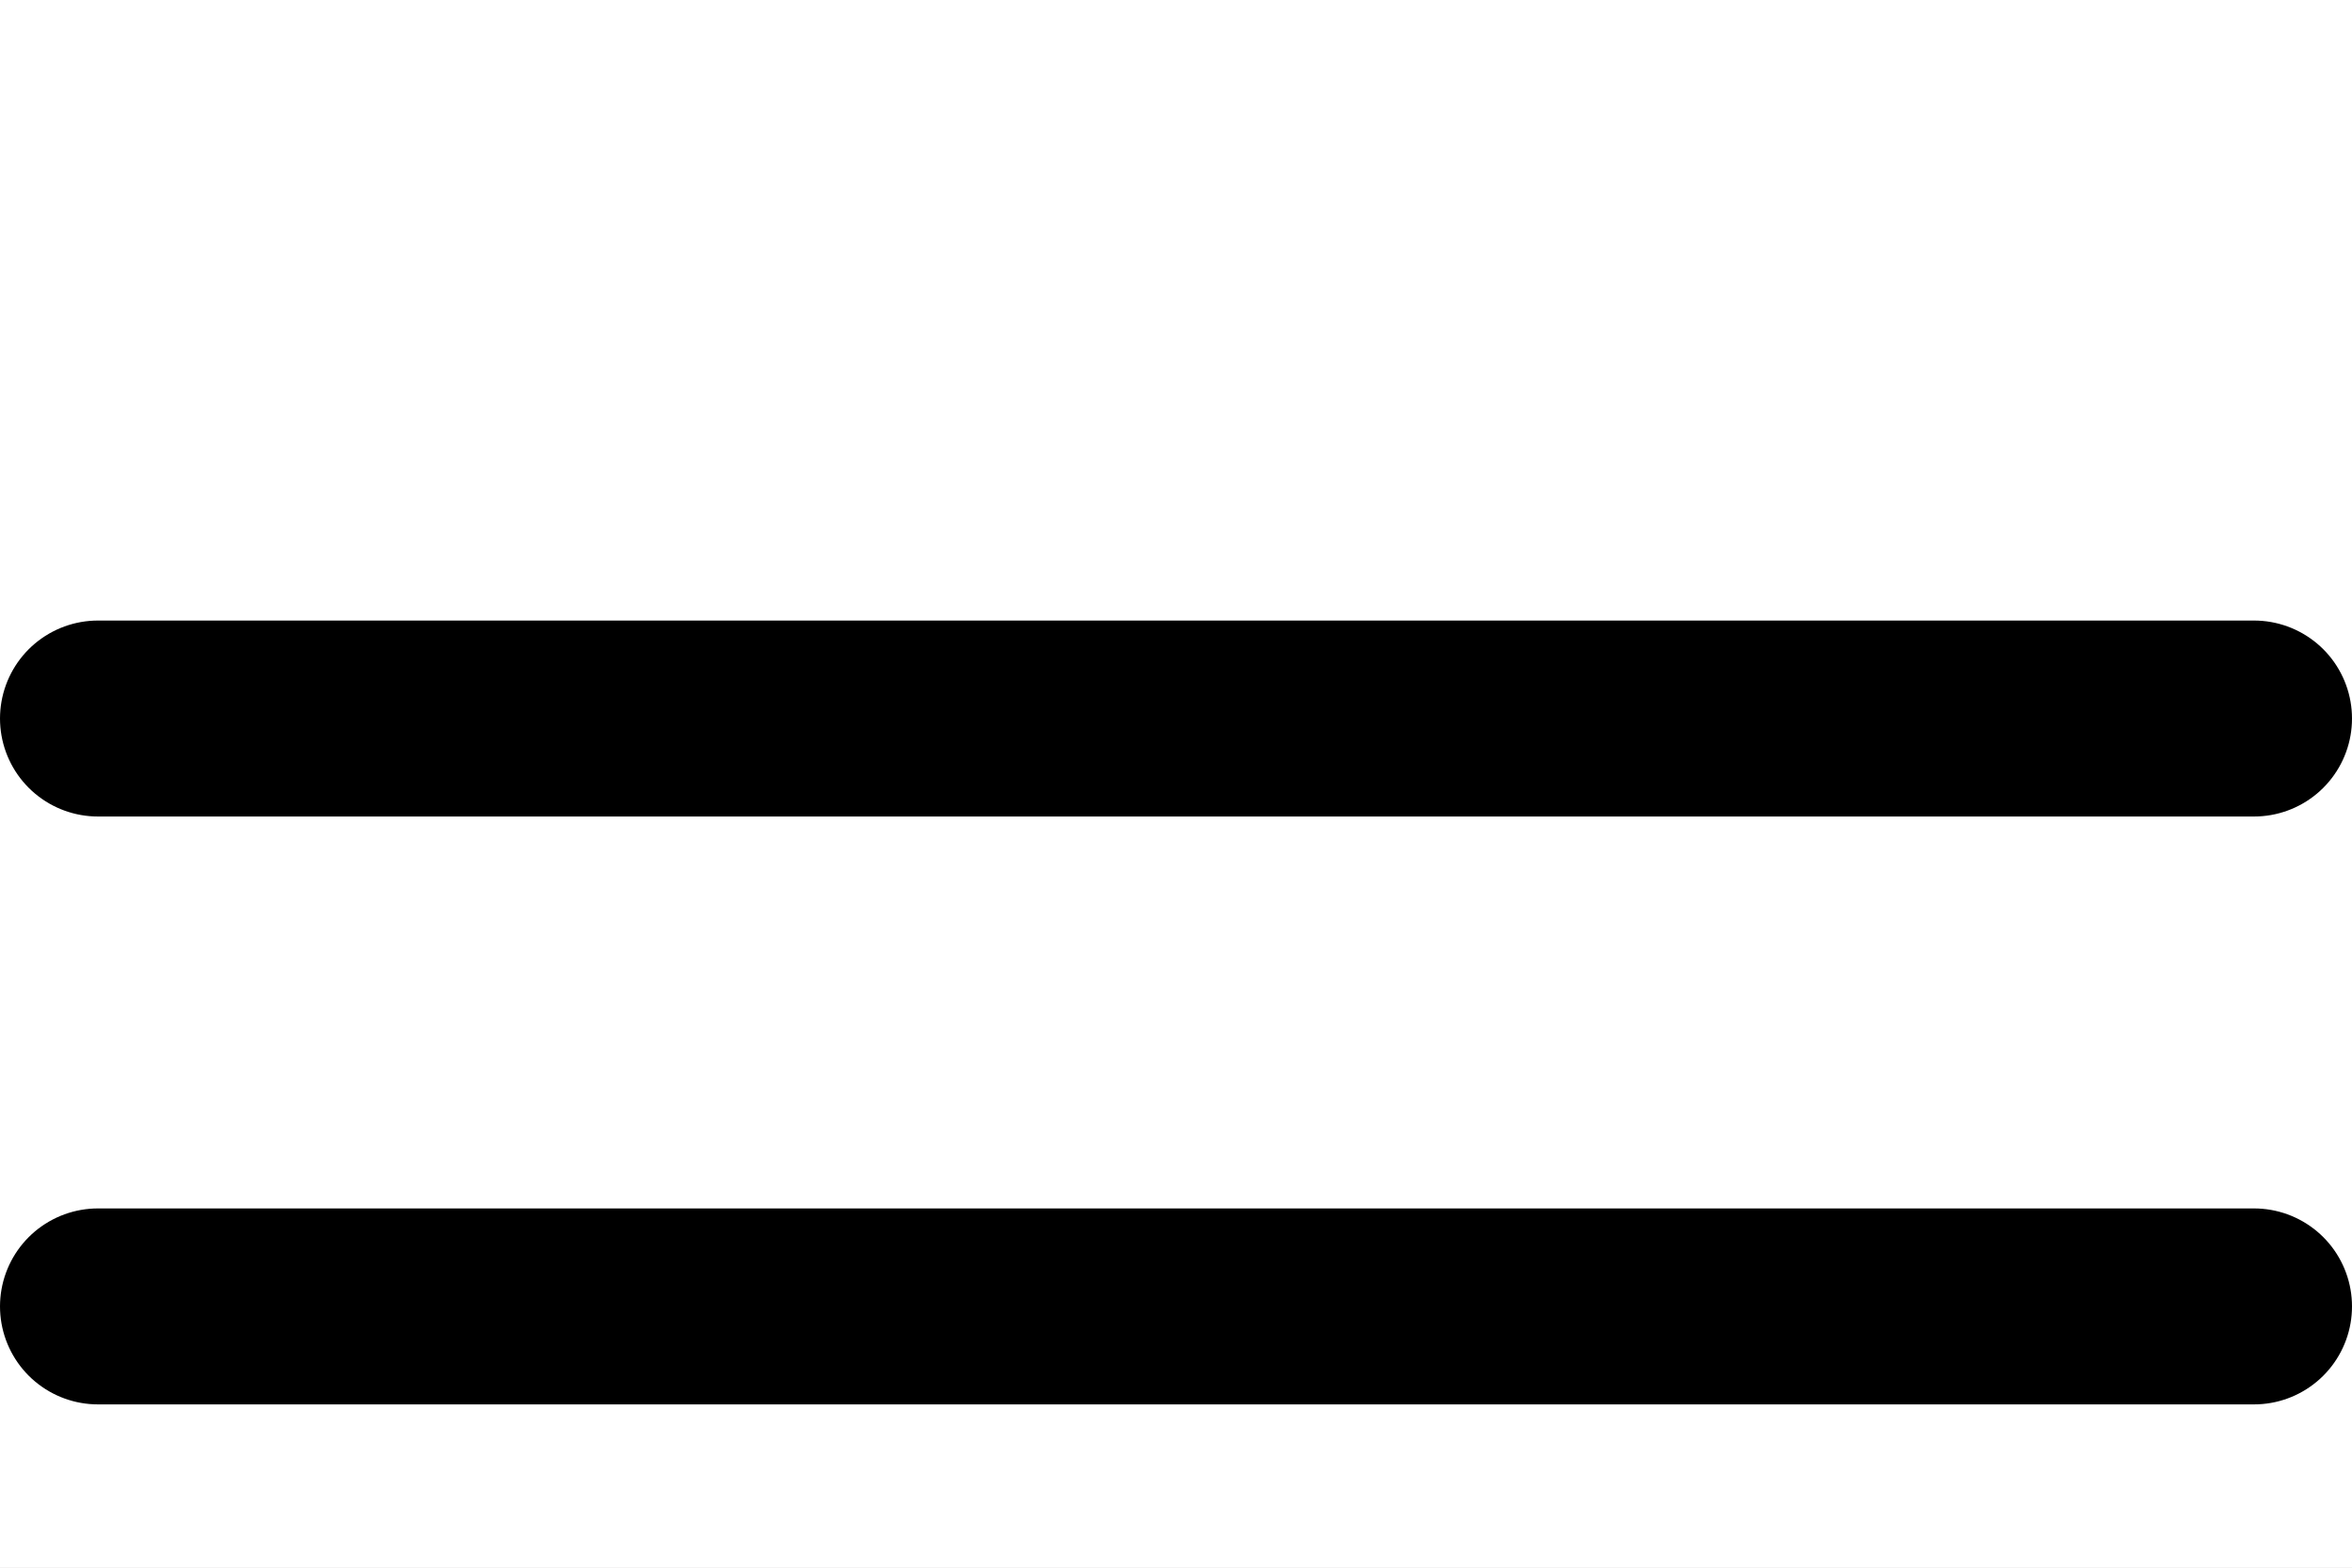 <svg width="18" height="12" viewBox="0 0 18 12" fill="none" xmlns="http://www.w3.org/2000/svg">
<rect width="18" height="12" fill="#383838"/>
<rect x="-2892" y="-6596" width="5873" height="11743" fill="#C9ADA7"/>
<g clip-path="url(#clip0_9_569)">
<rect width="1440" height="2408" transform="translate(-1138 -321)" fill="#FAFBFC"/>
<g filter="url(#filter0_d_9_569)">
<rect x="-651" y="-34" width="840" height="80" rx="12" fill="white" shape-rendering="crispEdges"/>
<path d="M0.75 1.5H17.25M0.75 6H17.25M0.75 10.5H17.25" stroke="black" stroke-width="1.5" stroke-miterlimit="10" stroke-linecap="round"/>
</g>
</g>
<defs>
<filter id="filter0_d_9_569" x="-667" y="-46" width="872" height="112" filterUnits="userSpaceOnUse" color-interpolation-filters="sRGB">
<feFlood flood-opacity="0" result="BackgroundImageFix"/>
<feColorMatrix in="SourceAlpha" type="matrix" values="0 0 0 0 0 0 0 0 0 0 0 0 0 0 0 0 0 0 127 0" result="hardAlpha"/>
<feOffset dy="4"/>
<feGaussianBlur stdDeviation="8"/>
<feComposite in2="hardAlpha" operator="out"/>
<feColorMatrix type="matrix" values="0 0 0 0 0.067 0 0 0 0 0.133 0 0 0 0 0.067 0 0 0 0.05 0"/>
<feBlend mode="normal" in2="BackgroundImageFix" result="effect1_dropShadow_9_569"/>
<feBlend mode="normal" in="SourceGraphic" in2="effect1_dropShadow_9_569" result="shape"/>
</filter>
<clipPath id="clip0_9_569">
<rect width="1440" height="2408" fill="white" transform="translate(-1138 -321)"/>
</clipPath>
</defs>
</svg>
